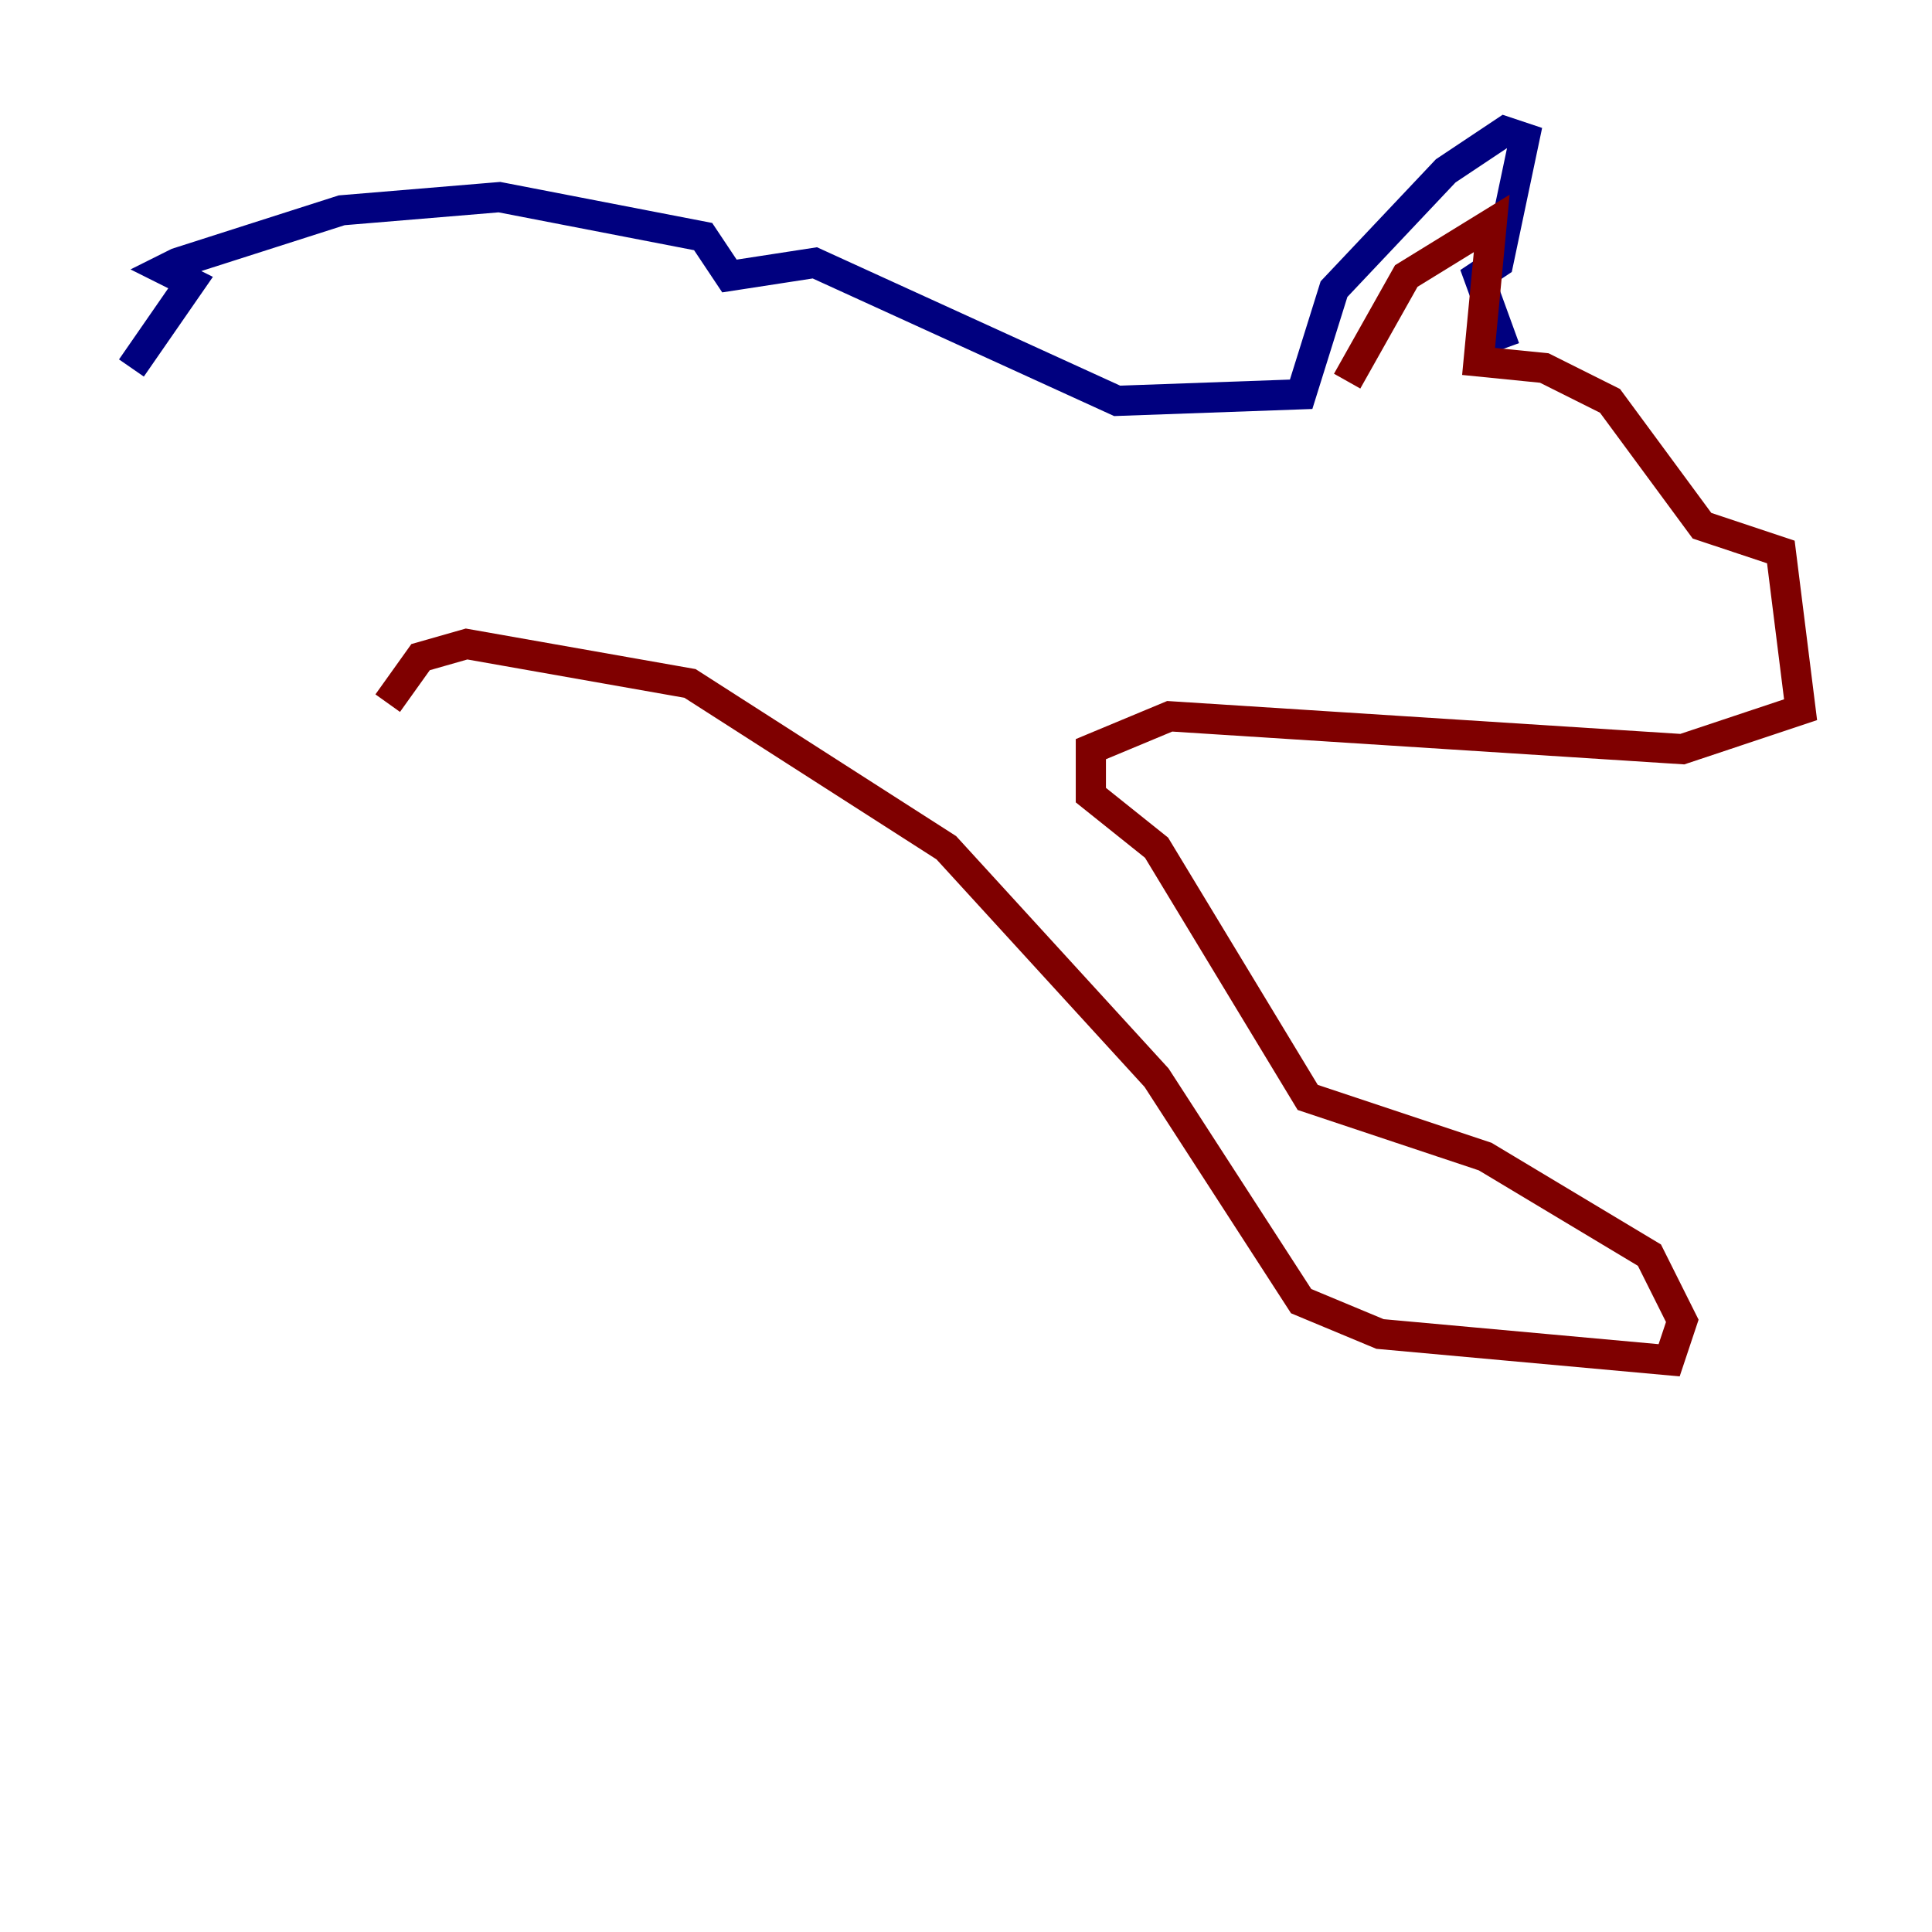 <?xml version="1.0" encoding="utf-8" ?>
<svg baseProfile="tiny" height="128" version="1.2" viewBox="0,0,128,128" width="128" xmlns="http://www.w3.org/2000/svg" xmlns:ev="http://www.w3.org/2001/xml-events" xmlns:xlink="http://www.w3.org/1999/xlink"><defs /><polyline fill="none" points="8.707,24.381 12.626,18.721 10.884,17.85 11.755,17.415 22.64,13.932 33.088,13.061 46.585,15.674 48.327,18.286 53.986,17.415 74.014,26.558 86.204,26.122 88.381,19.157 95.782,11.32 99.701,8.707 101.007,9.143 99.265,17.415 97.959,18.286 99.701,23.075" stroke="#00007f" stroke-width="2" /><polyline fill="none" points="89.252,25.252 93.17,18.286 98.83,14.803 97.959,23.946 102.313,24.381 106.667,26.558 112.762,34.83 117.986,36.571 119.293,47.02 111.456,49.633 77.497,47.456 72.272,49.633 72.272,52.68 76.626,56.163 86.639,72.707 98.395,76.626 109.279,83.156 111.456,87.51 110.585,90.122 91.429,88.381 86.204,86.204 76.626,71.401 62.694,56.163 45.714,45.279 30.912,42.667 27.864,43.537 25.687,46.585" stroke="#7f0000" stroke-width="2" /></svg>